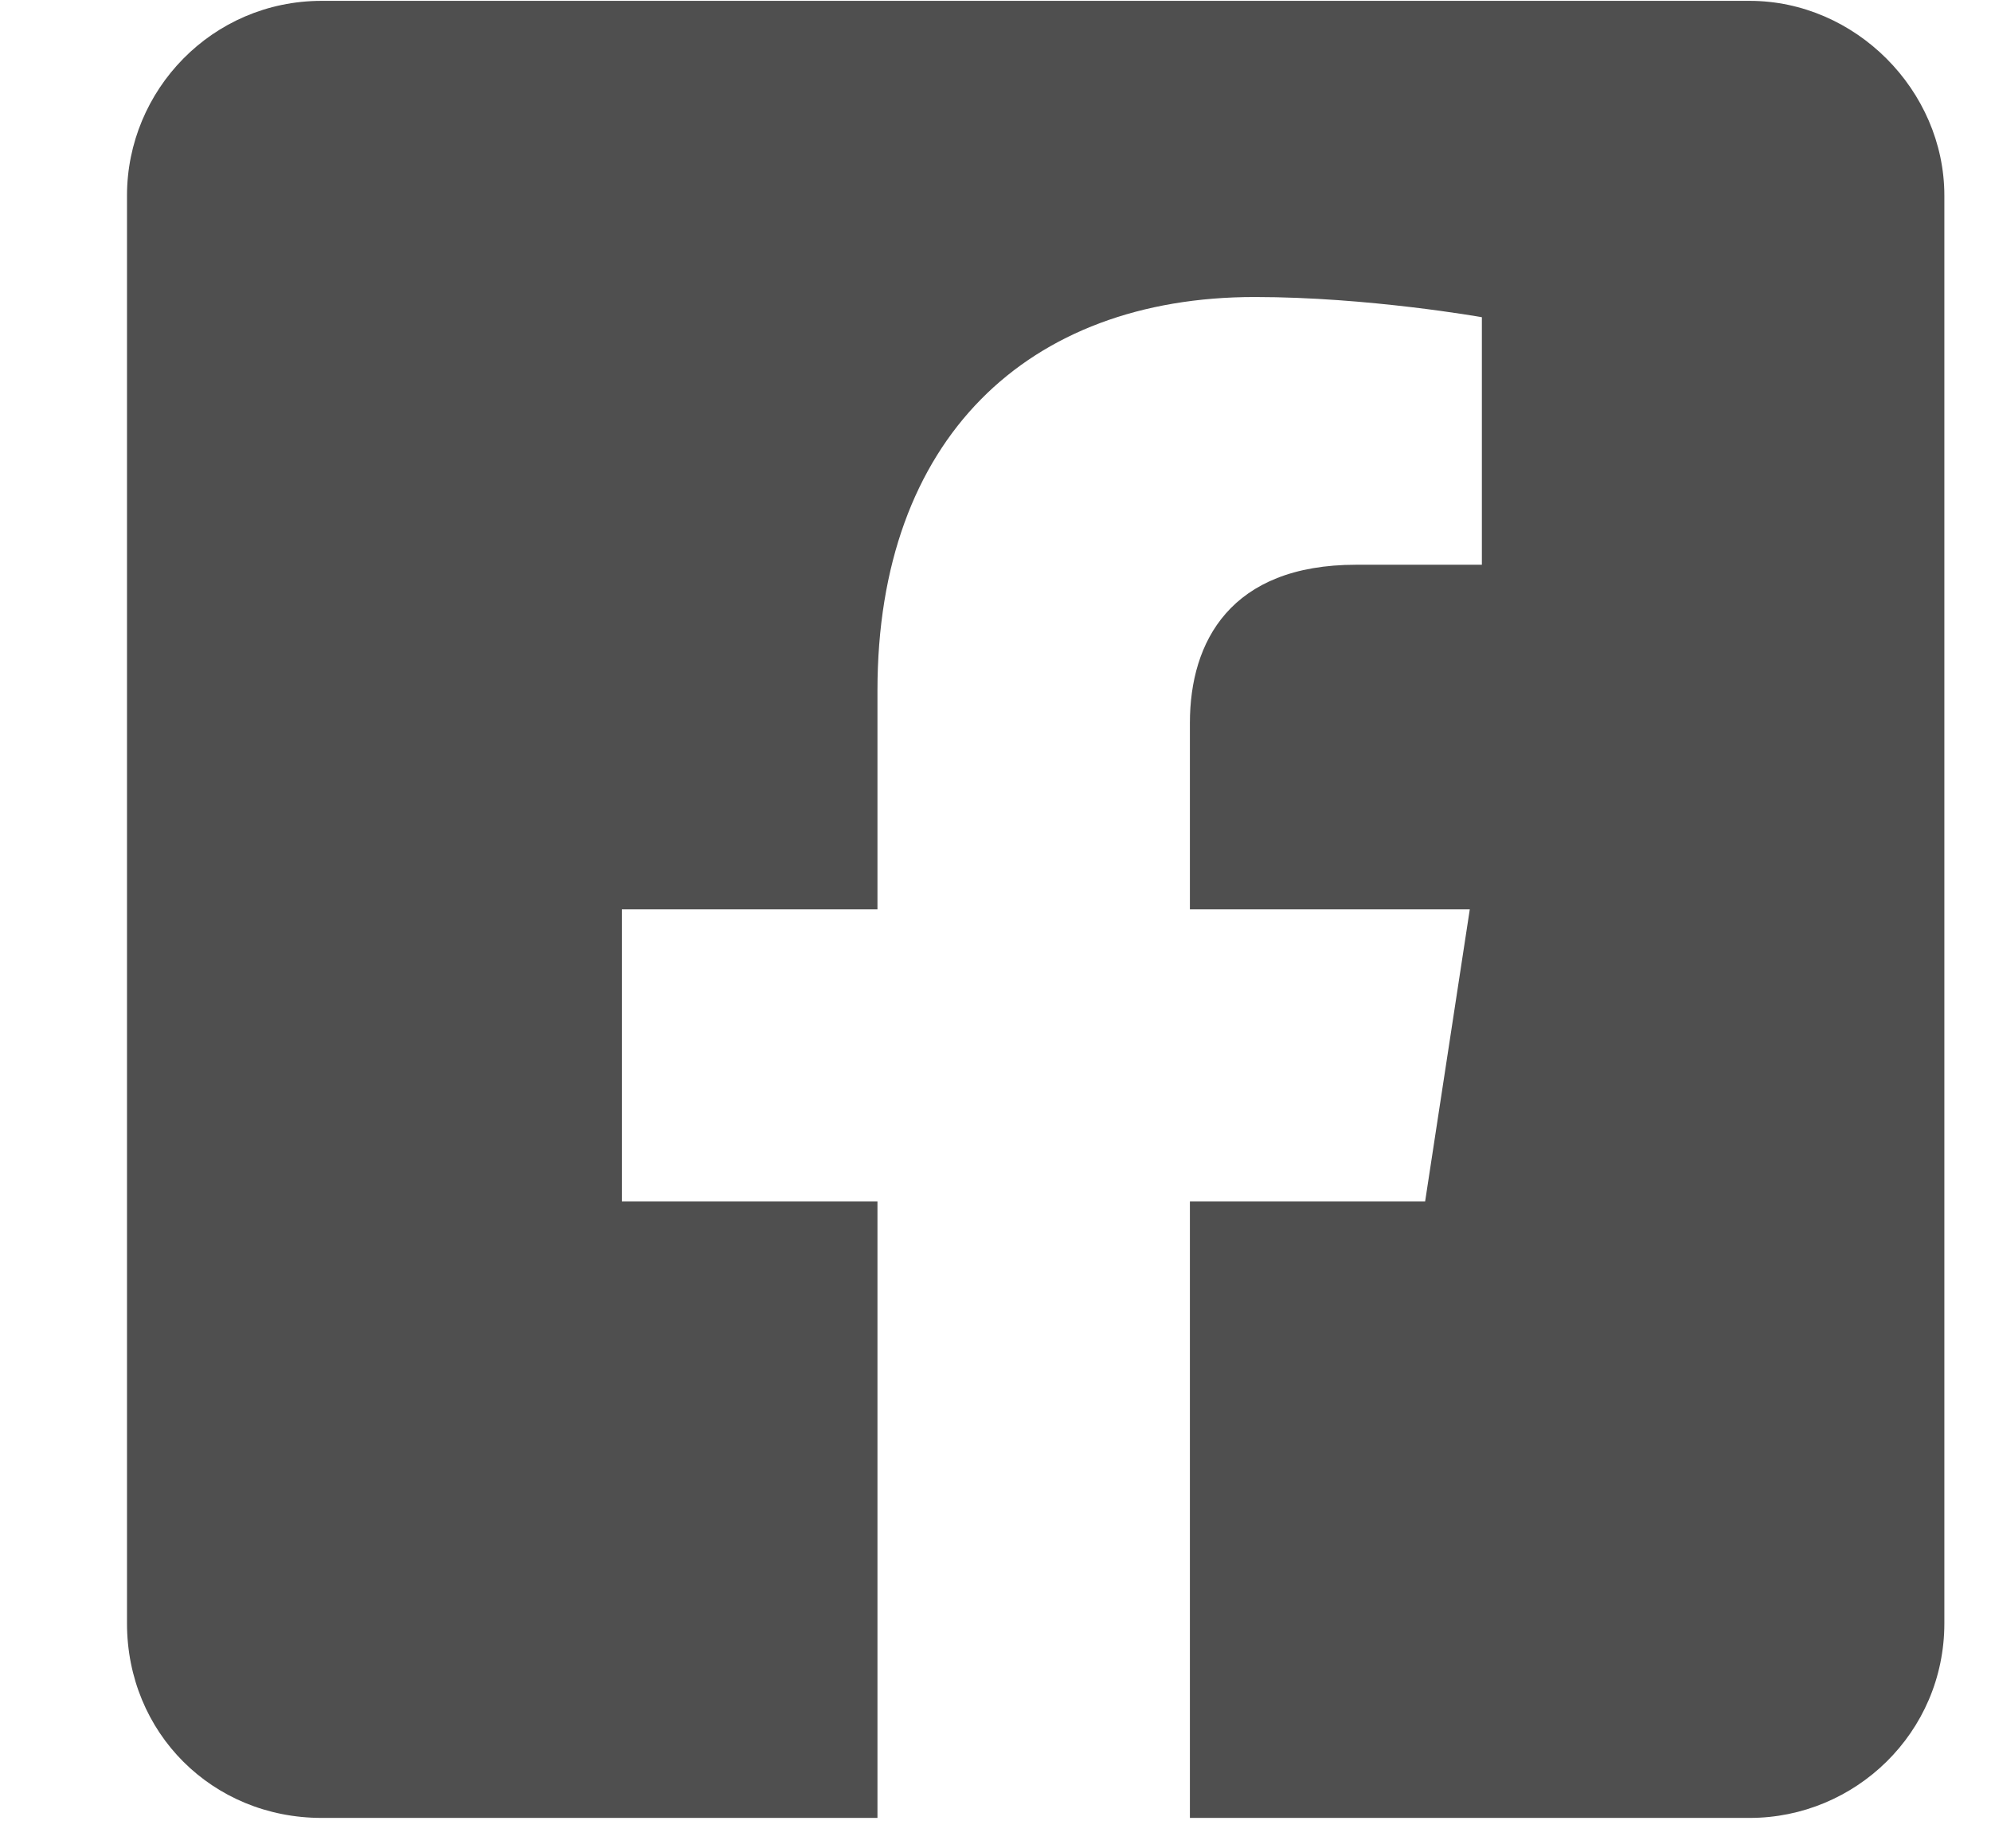 <svg width="14" height="13" viewBox="0 0 14 13" fill="none" xmlns="http://www.w3.org/2000/svg">
<path d="M12.303 0.006H2.262C1.492 0.006 0.893 0.634 0.893 1.376V11.417C0.893 12.187 1.492 12.786 2.262 12.786H6.17V8.45H4.373V6.396H6.17V4.856C6.17 3.087 7.225 2.089 8.823 2.089C9.622 2.089 10.42 2.231 10.42 2.231V3.972H9.536C8.652 3.972 8.367 4.514 8.367 5.084V6.396H10.335L10.021 8.45H8.367V12.786H12.303C13.045 12.786 13.672 12.187 13.672 11.417V1.376C13.672 0.634 13.045 0.006 12.303 0.006Z" fill="#4F4F4F"/>
</svg>
